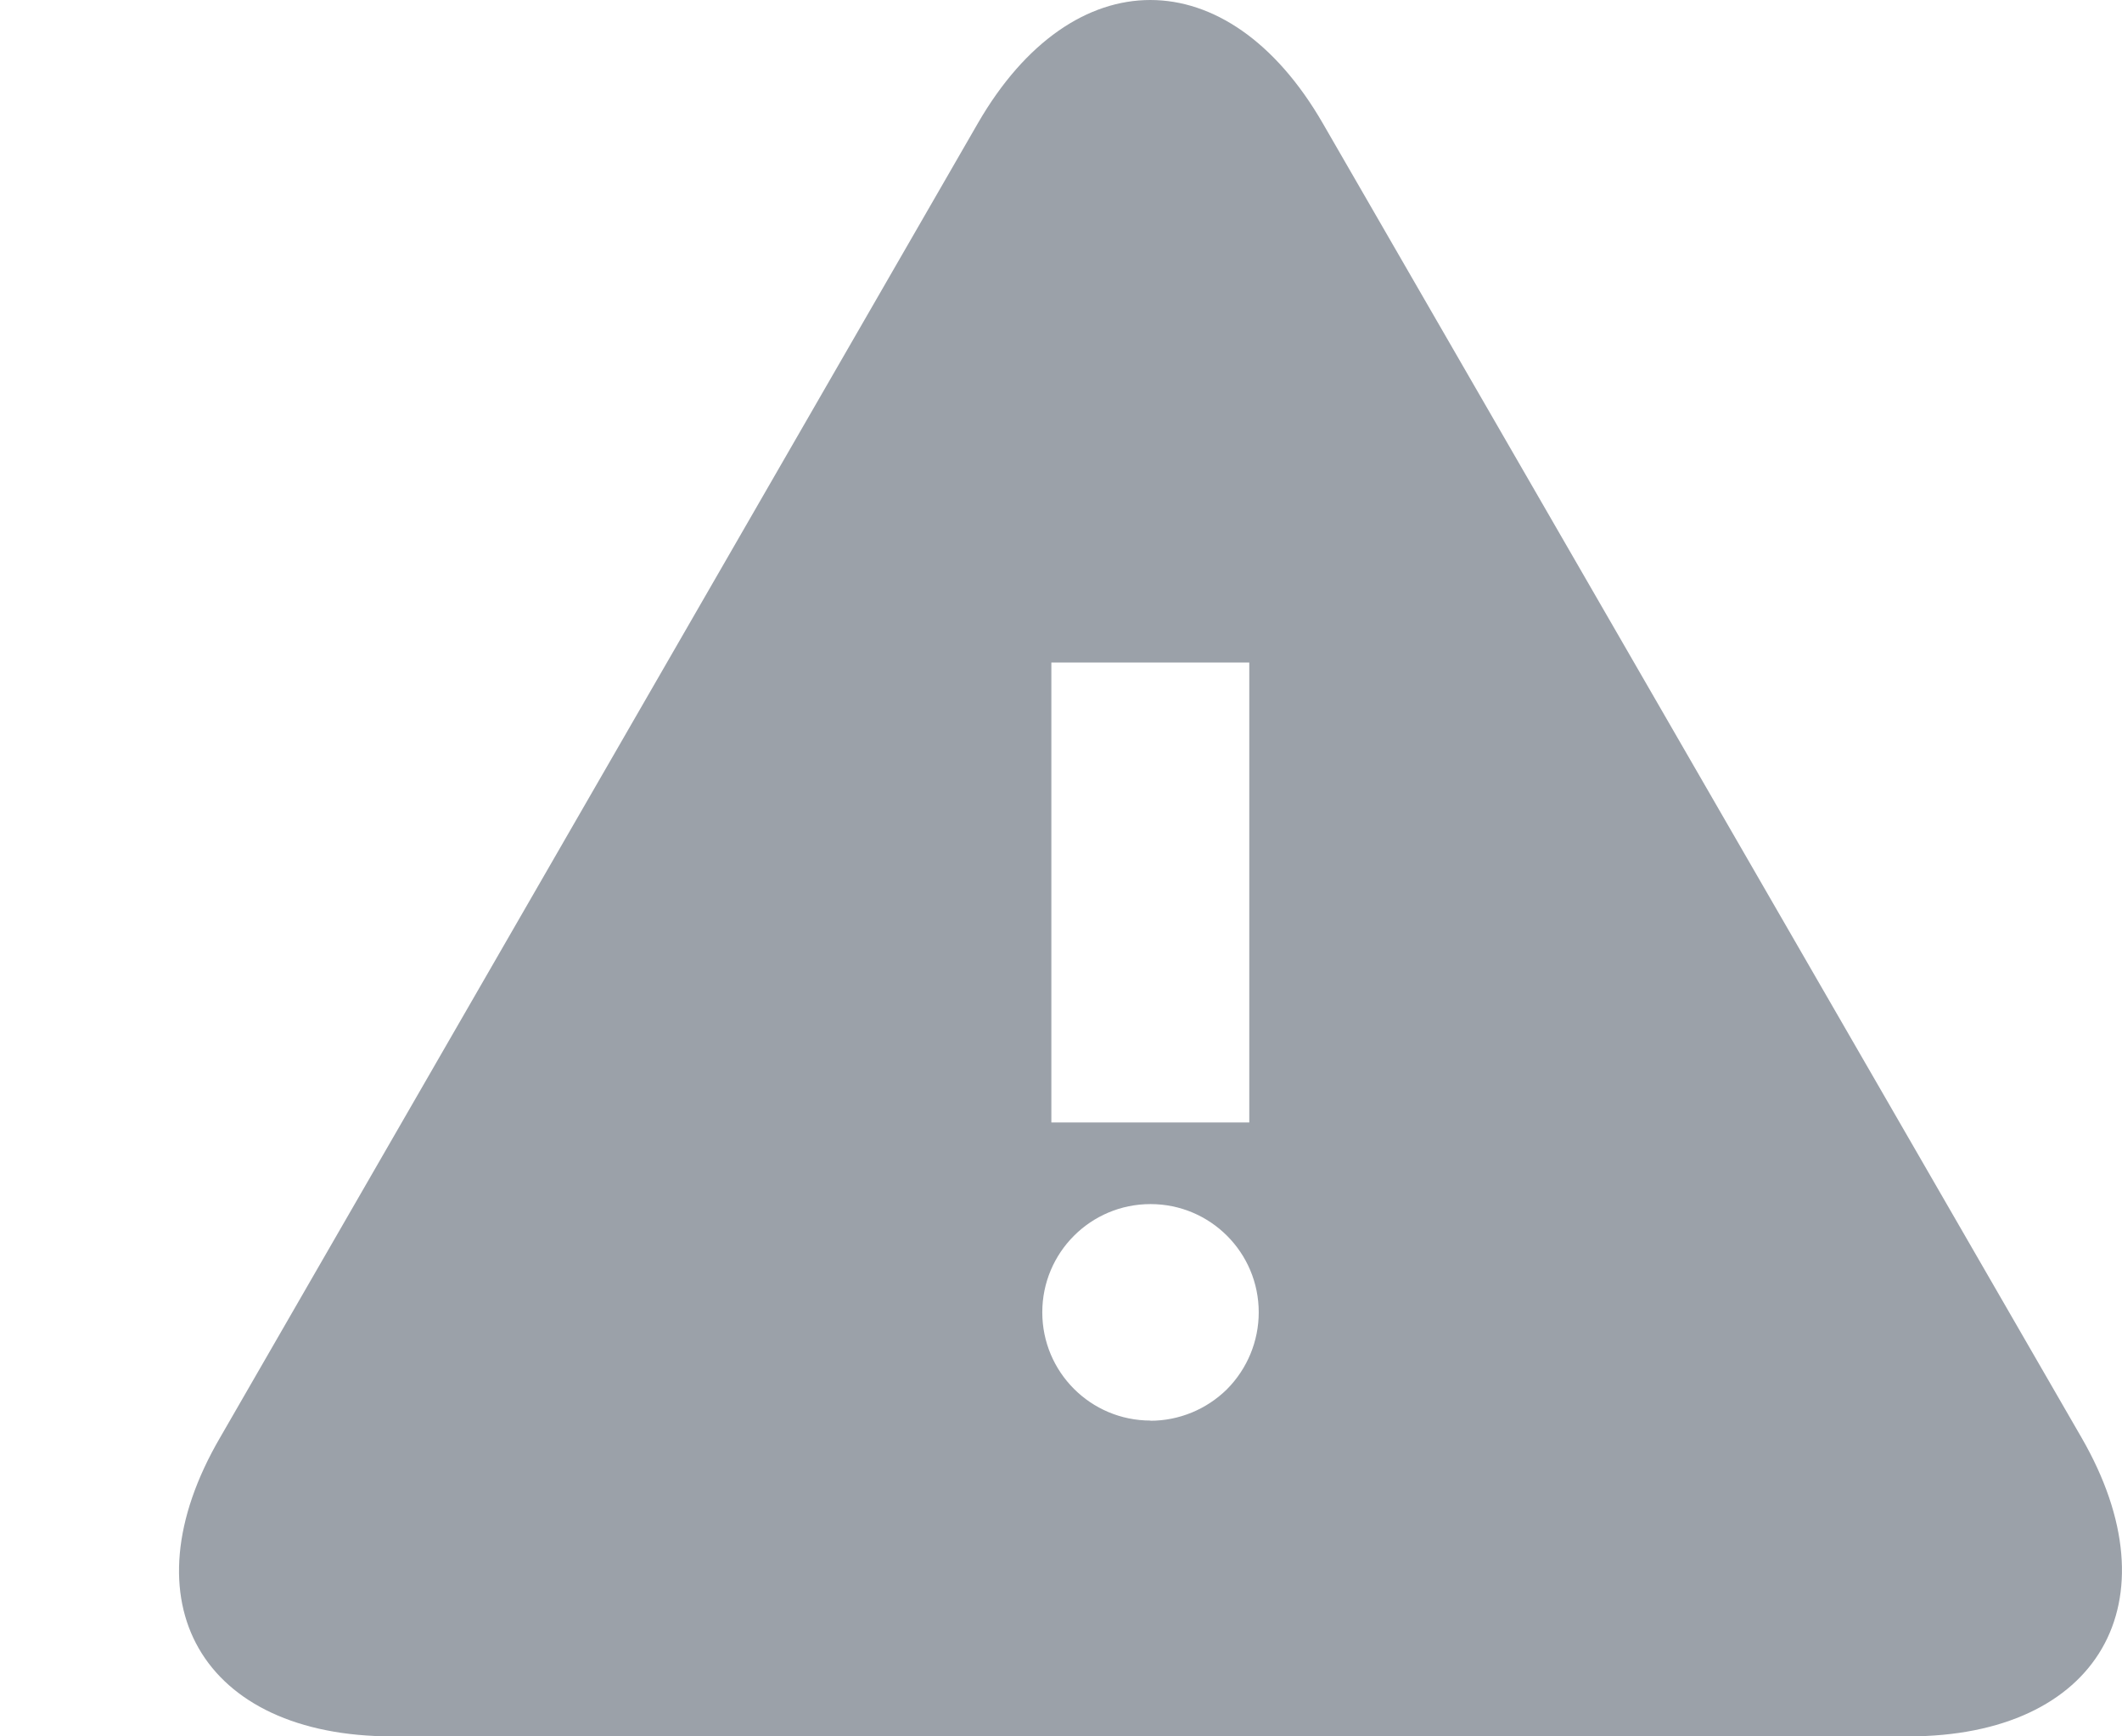 <?xml version="1.0" encoding="UTF-8"?>
<svg width="11px" height="9px" viewBox="0 0 11 9" version="1.1" xmlns="http://www.w3.org/2000/svg" xmlns:xlink="http://www.w3.org/1999/xlink">
    <!-- Generator: Sketch 48.2 (47327) - http://www.bohemiancoding.com/sketch -->
    <title>Shape</title>
    <desc>Created with Sketch.</desc>
    <defs></defs>
    <g id="My-Trips-|-Mobile" stroke="none" stroke-width="1" fill="none" fill-rule="evenodd" transform="translate(-82, -122)">
        <g id="Group-8" transform="translate(82, 116)" fill="#9BA1A9" fill-rule="nonzero">
            <path d="M10.79,13.451 L6.857,6.639 C6.611,6.213 6.287,6 5.963,6 C5.639,6 5.315,6.213 5.069,6.639 L1.141,13.451 C0.644,14.303 1.047,15 2.034,15 L9.892,15 C10.879,15 11.282,14.303 10.79,13.451 Z M5.451,9.434 L6.476,9.434 L6.476,11.818 L5.45,11.818 L5.45,9.434 L5.451,9.434 Z M5.964,13.363 C5.654,13.363 5.403,13.112 5.403,12.802 C5.403,12.492 5.654,12.241 5.964,12.241 C6.274,12.241 6.525,12.492 6.525,12.802 C6.525,12.951 6.466,13.094 6.361,13.2 C6.255,13.305 6.112,13.364 5.963,13.364 L5.964,13.363 Z" id="Shape"></path>
        </g>
    </g>
</svg>